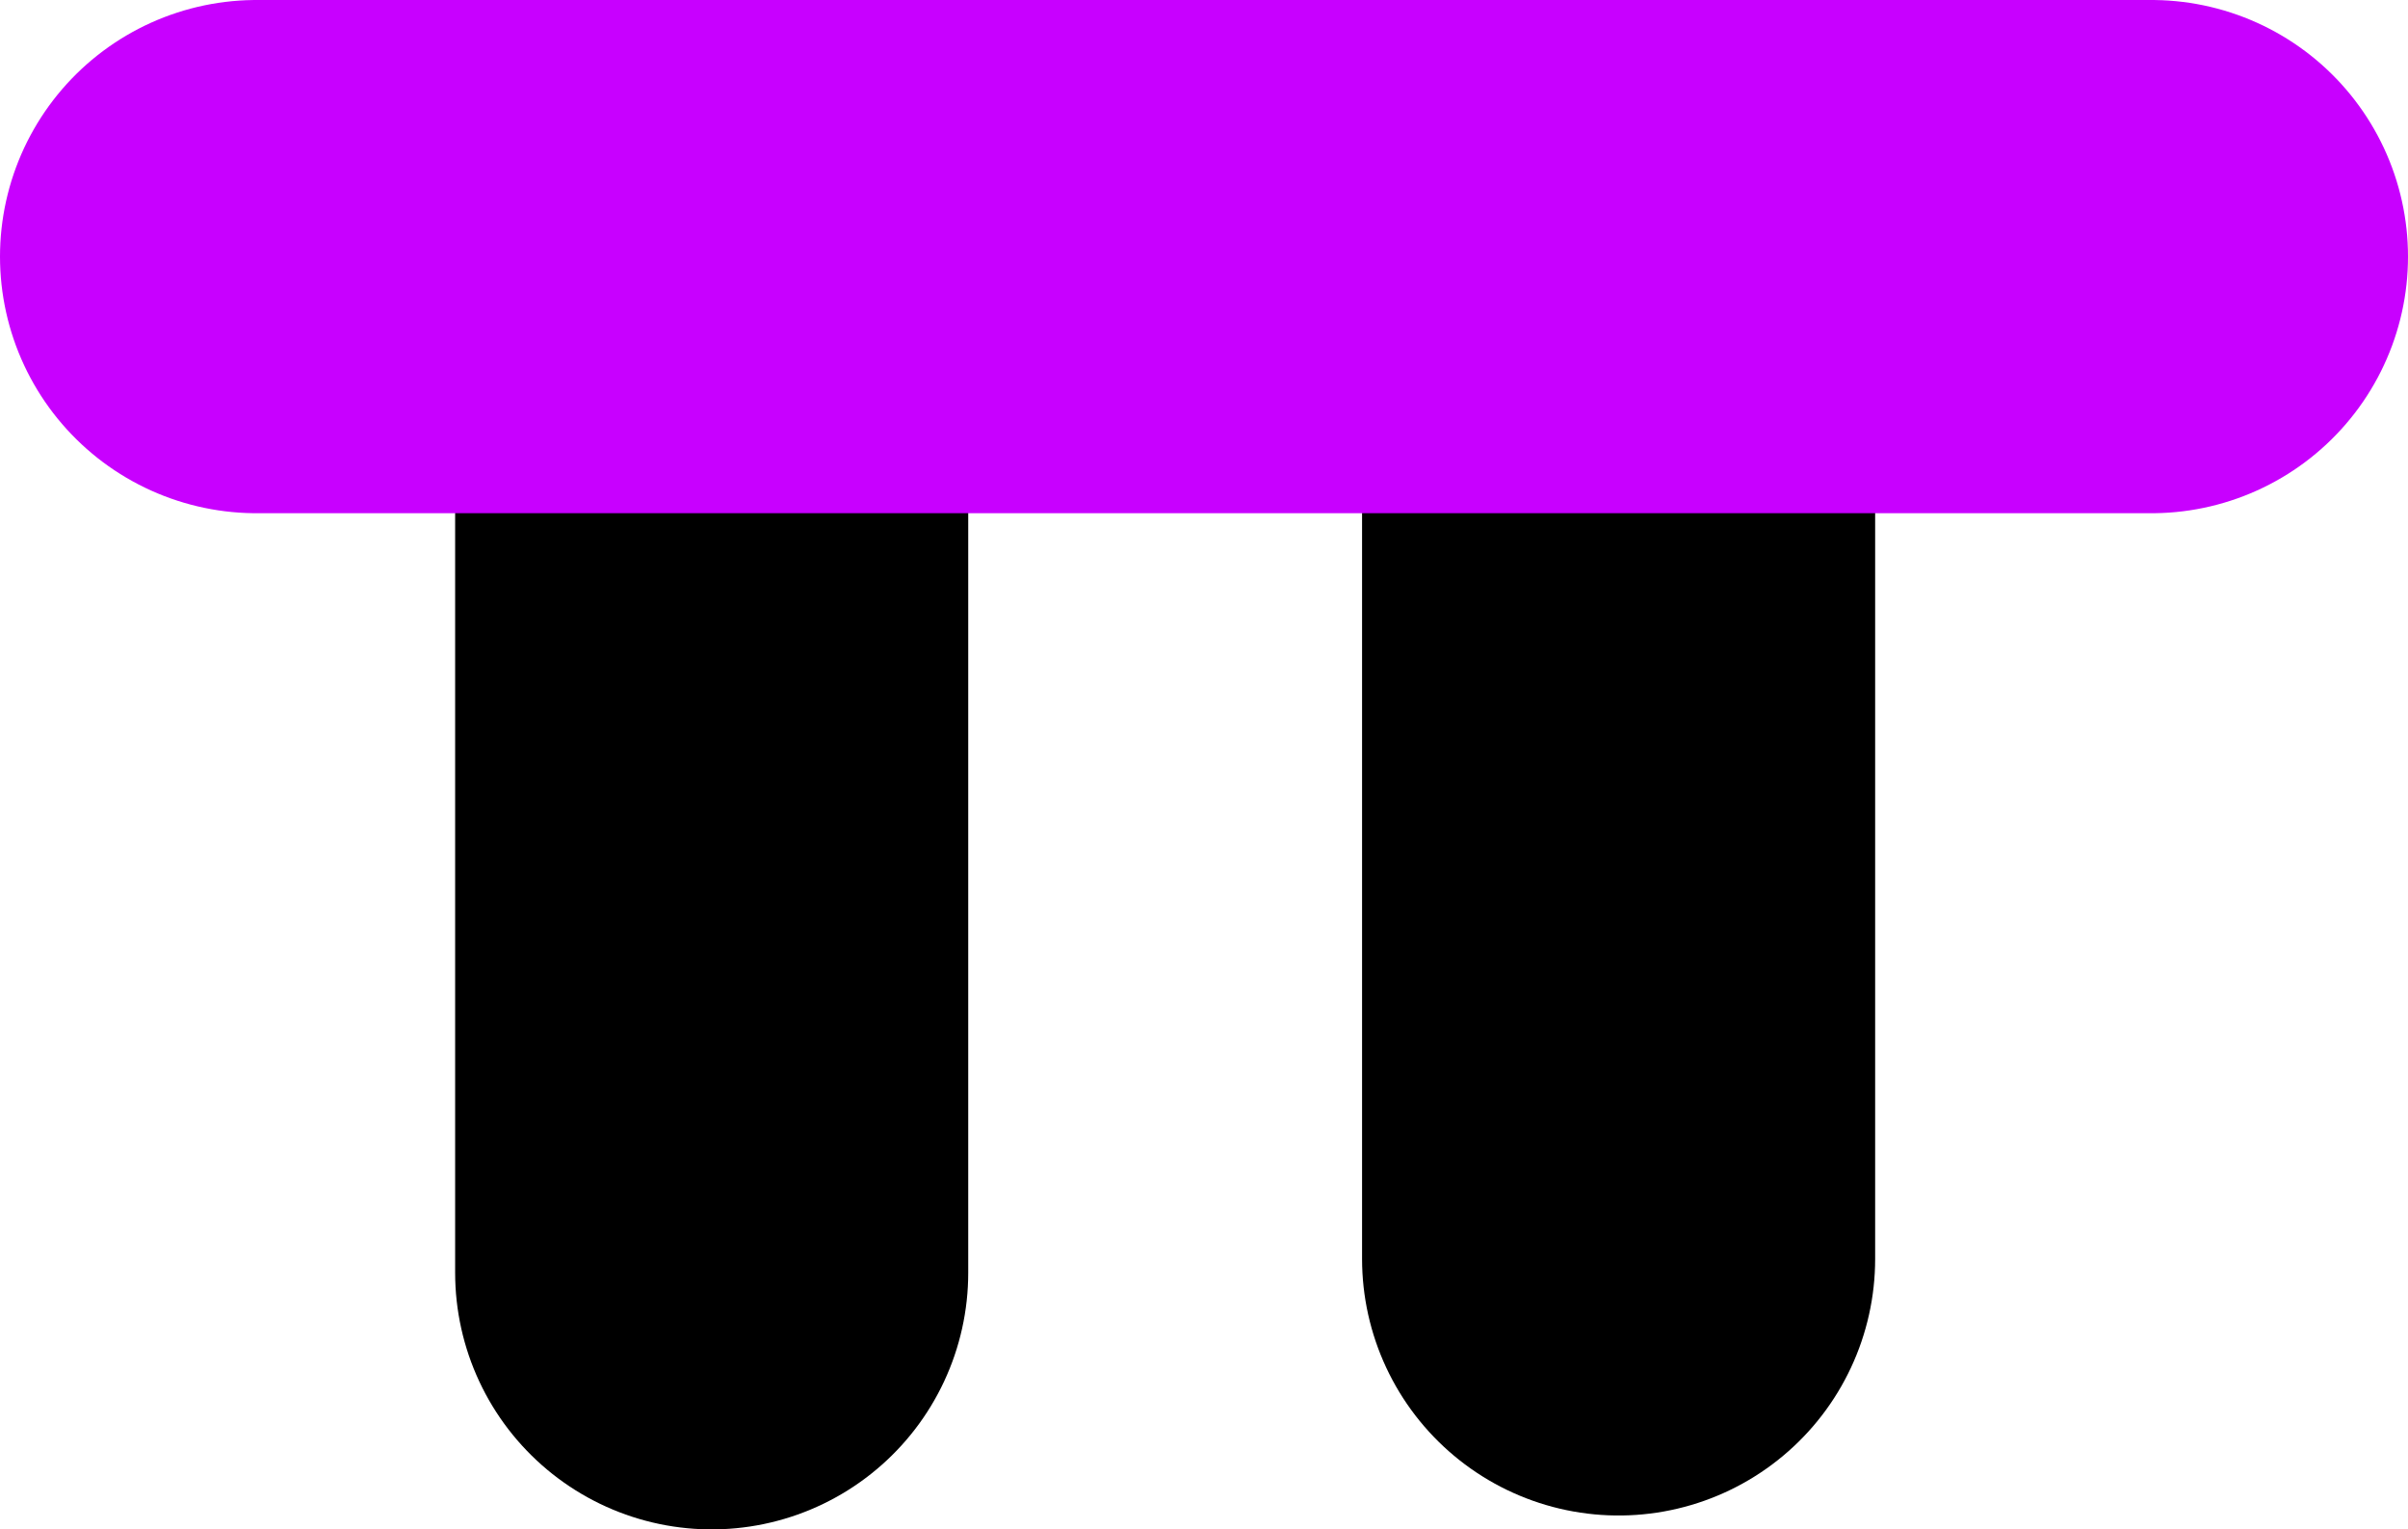 <svg version="1.1" xmlns="http://www.w3.org/2000/svg" xmlns:xlink="http://www.w3.org/1999/xlink" width="35.199" height="22.35" viewBox="0,0,35.199,22.35"><g transform="translate(-219.401,-197.319)"><g data-paper-data="{&quot;isPaintingLayer&quot;:true}" fill="none" fill-rule="nonzero" stroke-width="7.5" stroke-linecap="round" stroke-linejoin="miter" stroke-miterlimit="10" stroke-dasharray="" stroke-dashoffset="0" style="mix-blend-mode: normal"><path d="M229.804,215.919v-12.904" stroke="#000000"/><path d="M243.061,215.716v-12.904" stroke="#000000"/><path d="M223.151,201.069h27.699" stroke="#c800ff"/></g></g></svg>